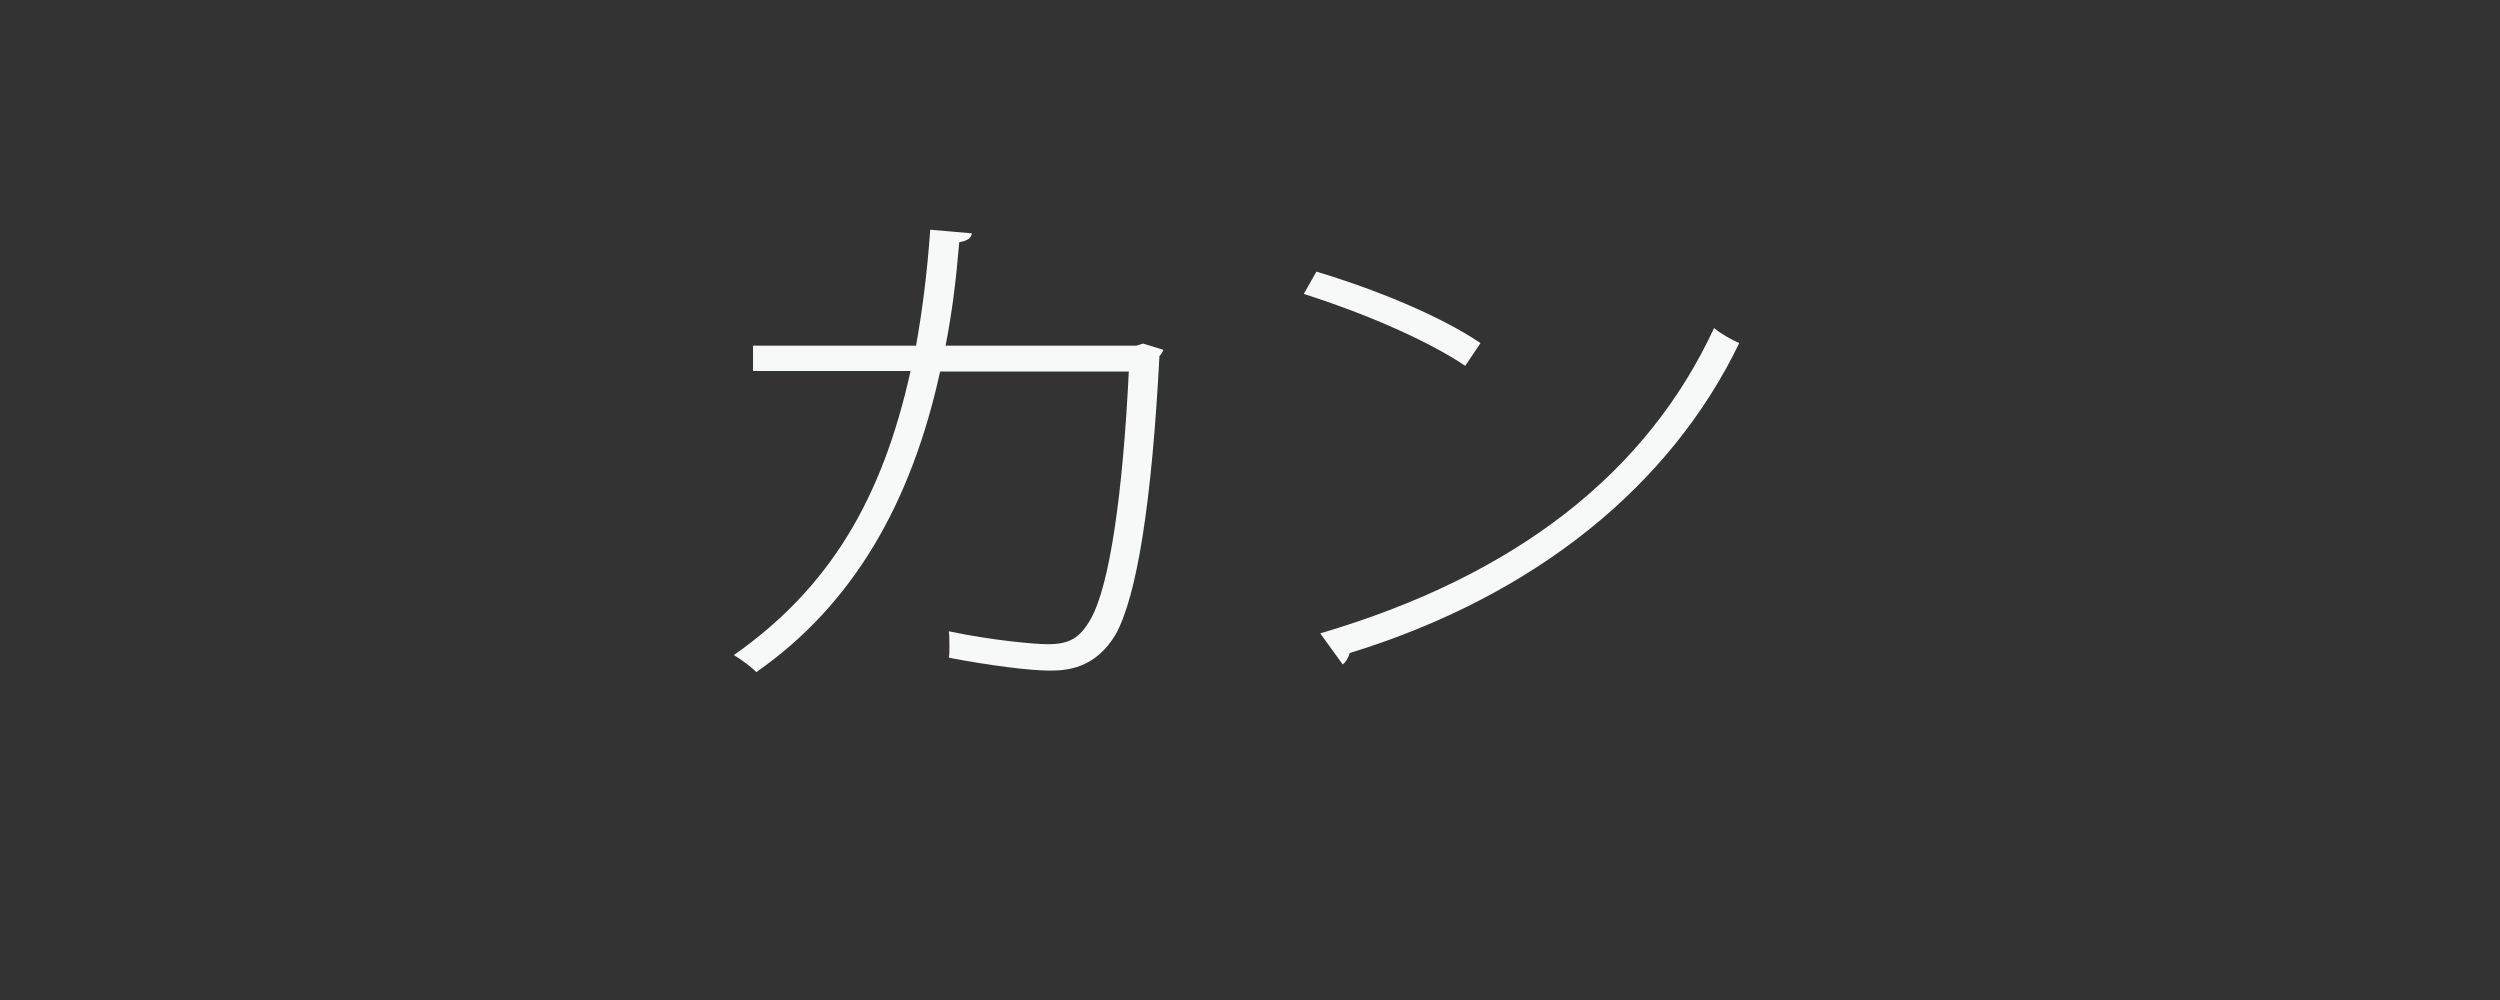 <?xml version="1.0" encoding="utf-8"?>
<!-- Generator: Adobe Illustrator 16.0.0, SVG Export Plug-In . SVG Version: 6.00 Build 0)  -->
<!DOCTYPE svg PUBLIC "-//W3C//DTD SVG 1.1//EN" "http://www.w3.org/Graphics/SVG/1.1/DTD/svg11.dtd">
<svg version="1.1" id="レイヤー_1" xmlns="http://www.w3.org/2000/svg" xmlns:xlink="http://www.w3.org/1999/xlink" x="0px"
	 y="0px" width="141.732px" height="56.693px" viewBox="0 0 141.732 56.693" enable-background="new 0 0 141.732 56.693"
	 xml:space="preserve">
<rect x="0" y="0" width="141.732" height="56.693" fill="#333333" stroke="none"/>
<g>
	<path fill="#F7F8F8" d="M65.95,19.831c-0.031,0.117-0.124,0.264-0.217,0.352c-0.434,8.301-1.271,13.581-2.48,15.781
		c-1.178,1.966-2.792,2.054-3.753,2.054c-1.117,0-3.442-0.293-5.707-0.732c0.032-0.178,0.032-0.411,0.032-0.617
		c0-0.322,0-0.615-0.032-0.88c2.481,0.528,4.932,0.733,5.583,0.733c1.209,0,1.829-0.294,2.481-1.467
		c1.054-1.906,1.798-7.04,2.139-13.993H53.298c-1.613,7.363-4.87,13.171-10.421,17.043c-0.278-0.293-0.838-0.704-1.271-0.968
		c5.427-3.814,8.404-8.83,10.017-16.104h-8.932v-1.438h9.243c0.372-2.112,0.62-4.048,0.805-6.571l2.357,0.205
		c-0.031,0.294-0.311,0.44-0.713,0.499c-0.187,2.229-0.404,3.96-0.776,5.867h10.823l0.372-0.118L65.95,19.831z"/>
	<path fill="#F7F8F8" d="M74.63,15.401c3.257,0.969,7.009,2.493,9.304,4.049l-0.867,1.29c-2.266-1.525-5.925-3.051-9.15-4.078
		L74.63,15.401z M74.848,35.907c11.166-3.286,18.545-9.152,22.327-17.308c0.436,0.352,0.963,0.645,1.428,0.851
		c-3.877,8.037-11.505,14.314-22.081,17.572c-0.062,0.233-0.247,0.556-0.402,0.645L74.848,35.907z"/>
</g>
</svg>
